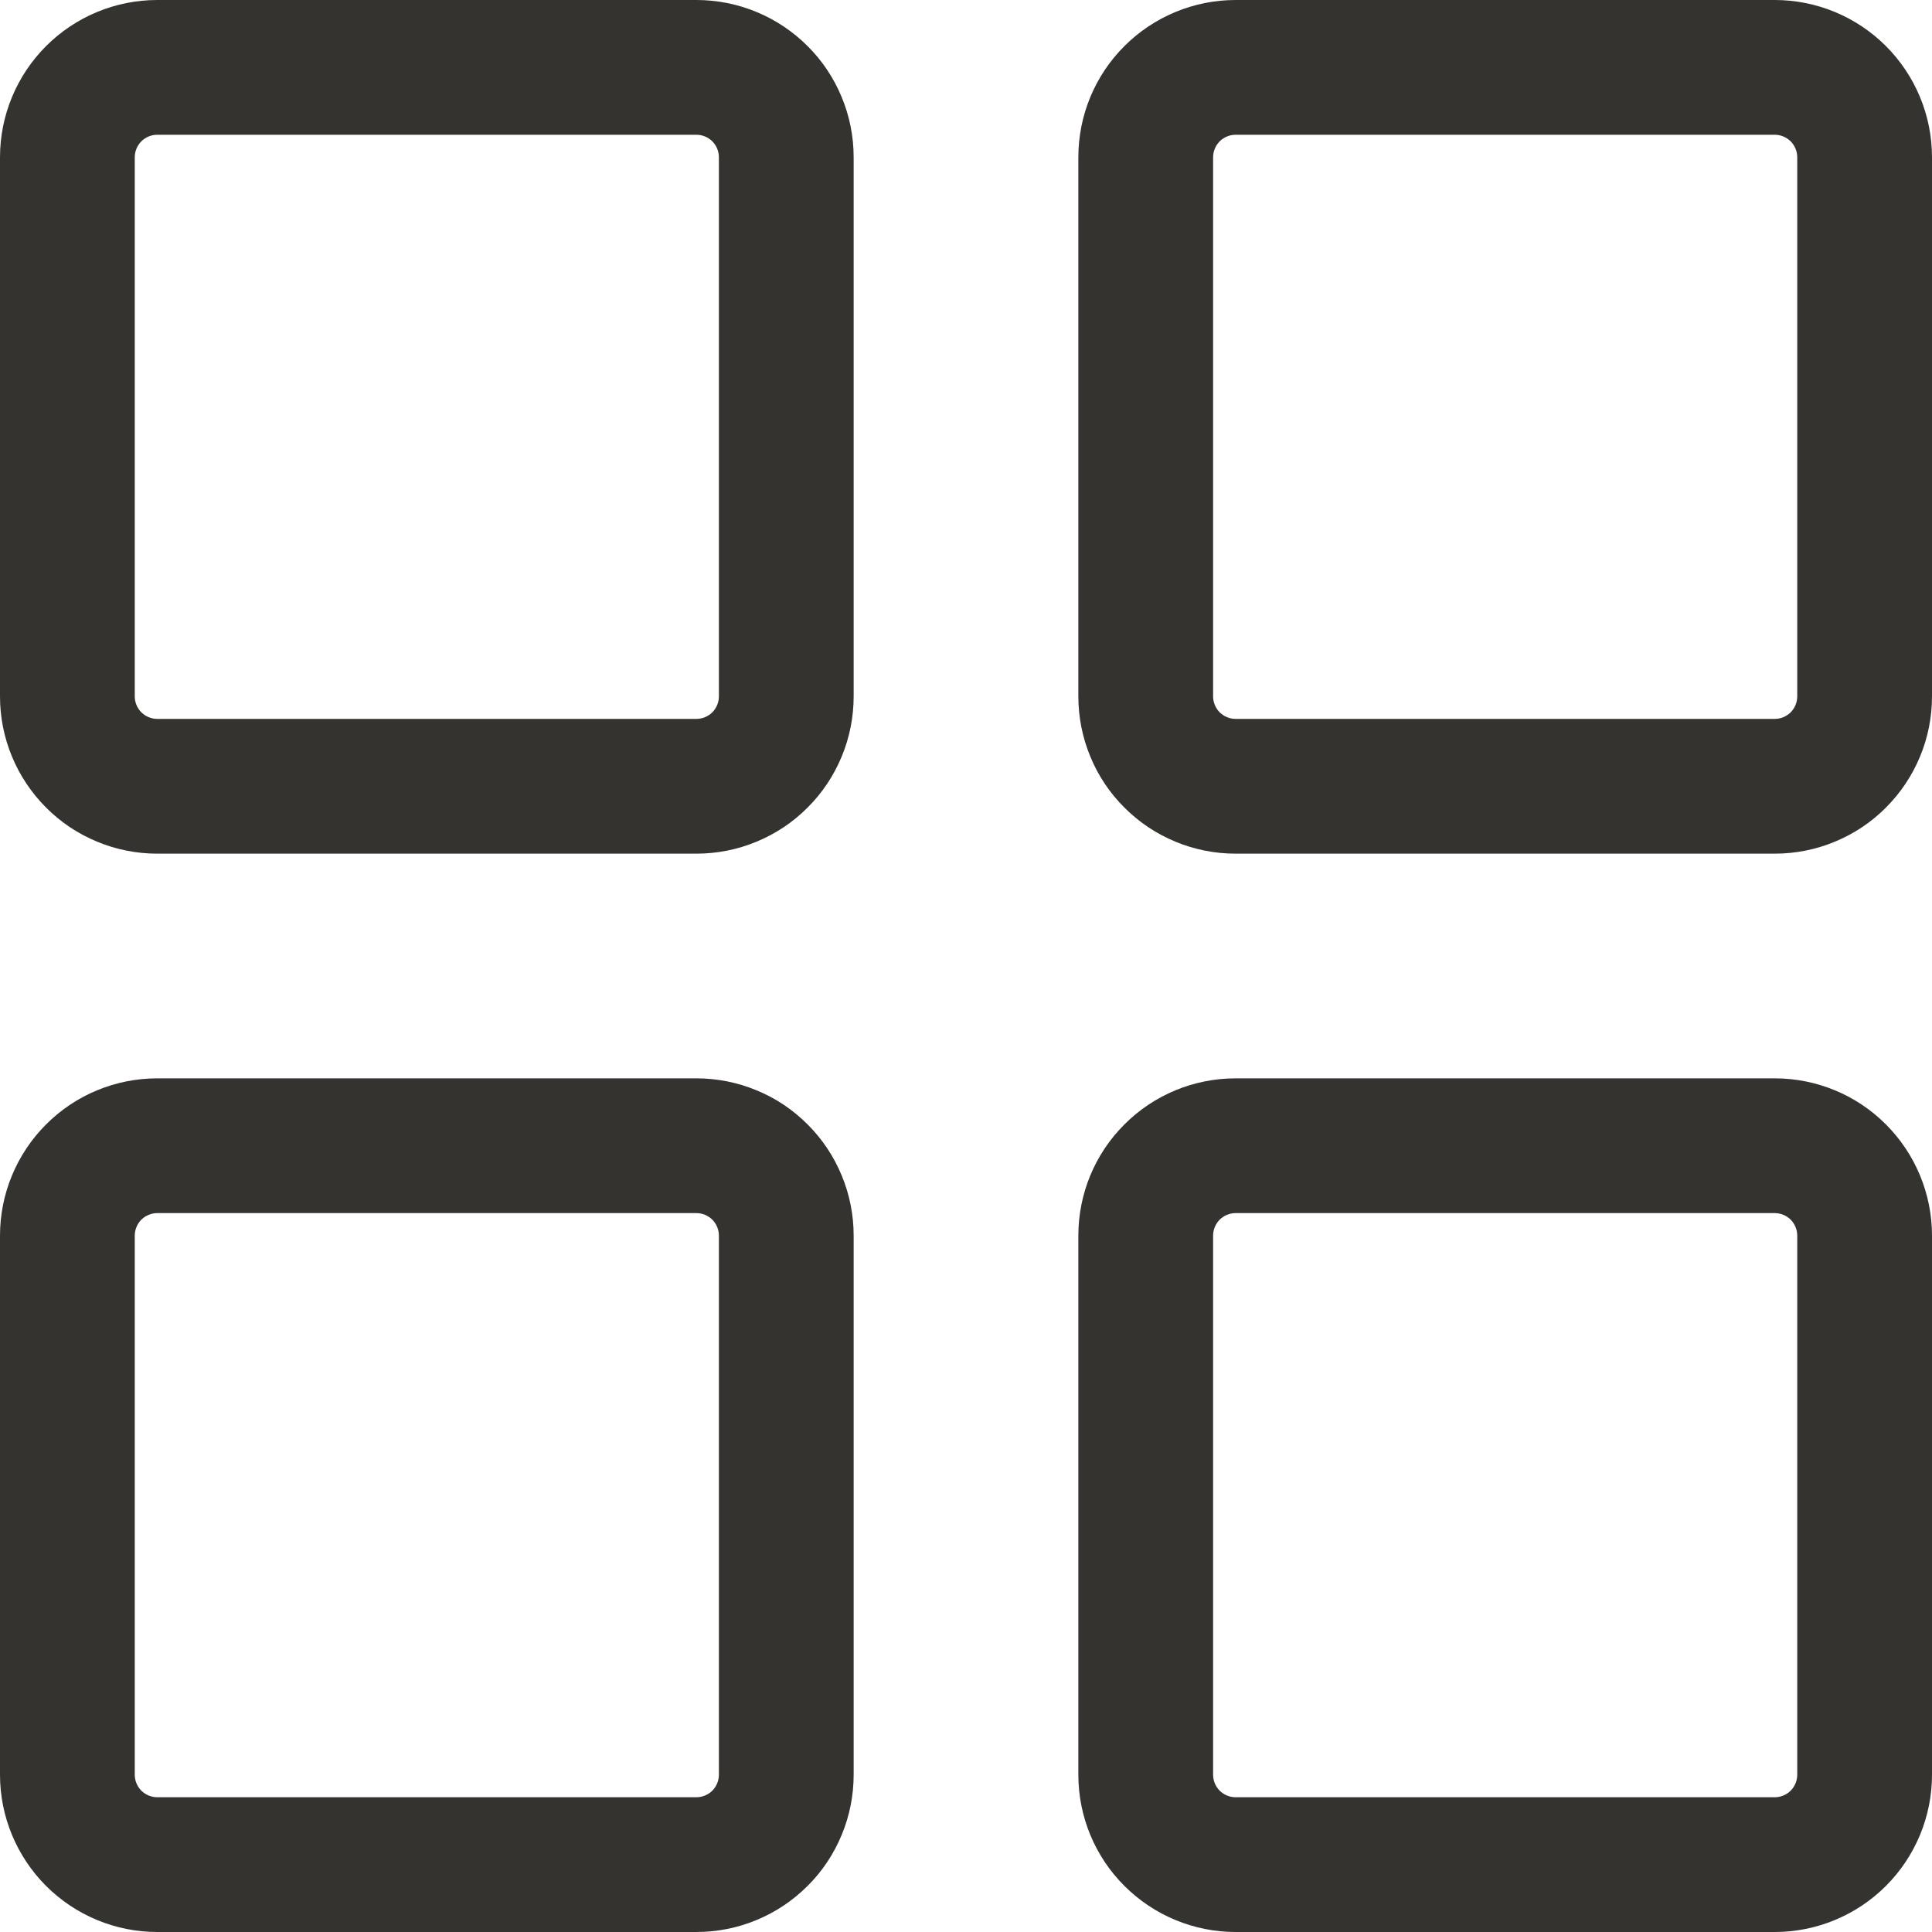 <svg width="20" height="20" viewBox="0 0 20 20" fill="none" xmlns="http://www.w3.org/2000/svg">
<path d="M7.209 0H1.628C1.196 0 0.782 0.172 0.477 0.477C0.172 0.782 0 1.196 0 1.628V7.209C0 7.423 0.042 7.635 0.124 7.832C0.206 8.03 0.326 8.209 0.477 8.36C0.628 8.512 0.807 8.631 1.005 8.713C1.202 8.795 1.414 8.837 1.628 8.837H7.209C7.423 8.837 7.635 8.795 7.832 8.713C8.03 8.631 8.209 8.512 8.36 8.36C8.512 8.209 8.631 8.03 8.713 7.832C8.795 7.635 8.837 7.423 8.837 7.209V1.628C8.837 1.414 8.795 1.202 8.713 1.005C8.631 0.807 8.512 0.628 8.36 0.477C8.209 0.326 8.03 0.206 7.832 0.124C7.635 0.042 7.423 0 7.209 0ZM7.442 7.209C7.442 7.271 7.417 7.33 7.374 7.374C7.33 7.417 7.271 7.442 7.209 7.442H1.628C1.566 7.442 1.507 7.417 1.463 7.374C1.42 7.33 1.395 7.271 1.395 7.209V1.628C1.395 1.566 1.42 1.507 1.463 1.463C1.507 1.42 1.566 1.395 1.628 1.395H7.209C7.271 1.395 7.33 1.42 7.374 1.463C7.417 1.507 7.442 1.566 7.442 1.628V7.209ZM18.372 0H12.791C12.359 0 11.945 0.172 11.64 0.477C11.334 0.782 11.163 1.196 11.163 1.628V7.209C11.163 7.423 11.205 7.635 11.287 7.832C11.368 8.03 11.488 8.209 11.64 8.36C11.791 8.512 11.97 8.631 12.168 8.713C12.365 8.795 12.577 8.837 12.791 8.837H18.372C18.586 8.837 18.798 8.795 18.995 8.713C19.193 8.631 19.372 8.512 19.523 8.36C19.674 8.209 19.794 8.03 19.876 7.832C19.958 7.635 20 7.423 20 7.209V1.628C20 1.196 19.828 0.782 19.523 0.477C19.218 0.172 18.804 0 18.372 0ZM18.605 7.209C18.605 7.271 18.58 7.33 18.537 7.374C18.493 7.417 18.434 7.442 18.372 7.442H12.791C12.729 7.442 12.67 7.417 12.626 7.374C12.583 7.33 12.558 7.271 12.558 7.209V1.628C12.558 1.566 12.583 1.507 12.626 1.463C12.67 1.42 12.729 1.395 12.791 1.395H18.372C18.434 1.395 18.493 1.42 18.537 1.463C18.58 1.507 18.605 1.566 18.605 1.628V7.209ZM7.209 11.163H1.628C1.196 11.163 0.782 11.334 0.477 11.64C0.172 11.945 0 12.359 0 12.791V18.372C0 18.804 0.172 19.218 0.477 19.523C0.782 19.828 1.196 20 1.628 20H7.209C7.423 20 7.635 19.958 7.832 19.876C8.03 19.794 8.209 19.674 8.36 19.523C8.512 19.372 8.631 19.193 8.713 18.995C8.795 18.798 8.837 18.586 8.837 18.372V12.791C8.837 12.577 8.795 12.365 8.713 12.168C8.631 11.97 8.512 11.791 8.36 11.64C8.209 11.488 8.03 11.368 7.832 11.287C7.635 11.205 7.423 11.163 7.209 11.163ZM7.442 18.372C7.442 18.434 7.417 18.493 7.374 18.537C7.33 18.58 7.271 18.605 7.209 18.605H1.628C1.566 18.605 1.507 18.58 1.463 18.537C1.42 18.493 1.395 18.434 1.395 18.372V12.791C1.395 12.729 1.42 12.67 1.463 12.626C1.507 12.583 1.566 12.558 1.628 12.558H7.209C7.271 12.558 7.33 12.583 7.374 12.626C7.417 12.67 7.442 12.729 7.442 12.791V18.372ZM18.372 11.163H12.791C12.359 11.163 11.945 11.334 11.64 11.64C11.334 11.945 11.163 12.359 11.163 12.791V18.372C11.163 18.804 11.334 19.218 11.64 19.523C11.945 19.828 12.359 20 12.791 20H18.372C18.804 20 19.218 19.828 19.523 19.523C19.828 19.218 20 18.804 20 18.372V12.791C20 12.359 19.828 11.945 19.523 11.64C19.218 11.334 18.804 11.163 18.372 11.163ZM18.605 18.372C18.605 18.434 18.58 18.493 18.537 18.537C18.493 18.58 18.434 18.605 18.372 18.605H12.791C12.729 18.605 12.67 18.58 12.626 18.537C12.583 18.493 12.558 18.434 12.558 18.372V12.791C12.558 12.729 12.583 12.67 12.626 12.626C12.67 12.583 12.729 12.558 12.791 12.558H18.372C18.434 12.558 18.493 12.583 18.537 12.626C18.58 12.67 18.605 12.729 18.605 12.791V18.372Z" fill="#343330"/>
</svg>
